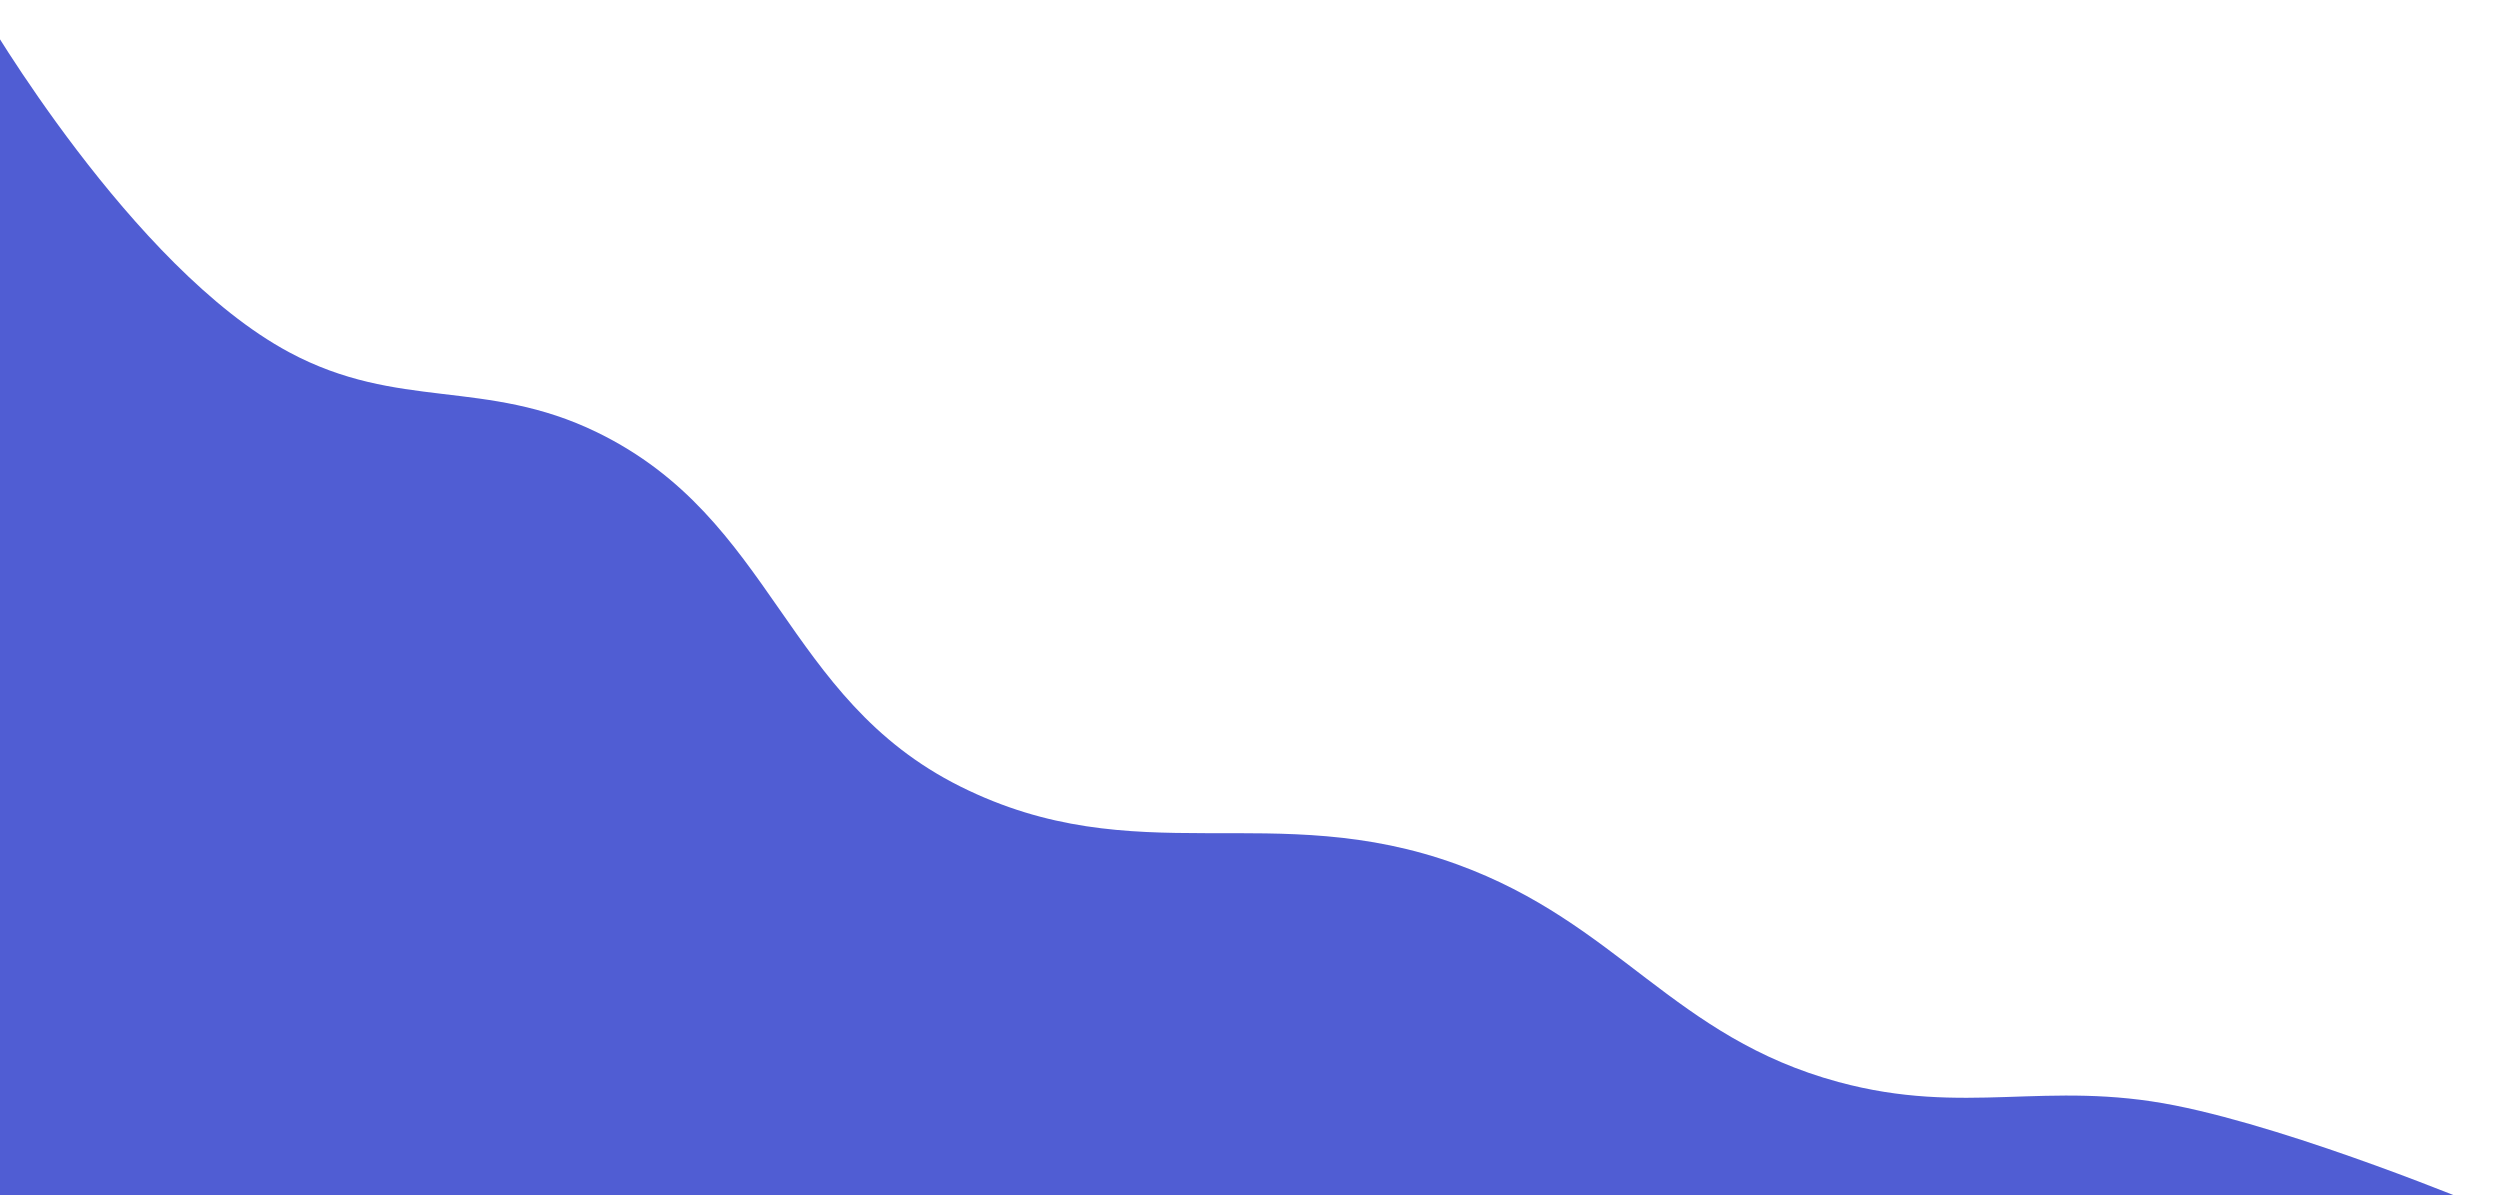 <svg width="1920" height="918" viewBox="0 0 1920 918" fill="none" xmlns="http://www.w3.org/2000/svg">
<g filter="url(#filter0_i)">
<path d="M0 0C0 0 114.018 196.579 235 261.5C319.089 306.623 385.69 281.244 471.5 323C608.327 389.581 614.356 527.033 750.5 595C885.609 662.45 990.643 603.229 1132.5 655C1256.06 700.095 1298.03 787.63 1425 822C1522.68 848.442 1584.25 820.239 1683.5 840C1778.88 858.991 1920 918 1920 918H0V0Z" fill="#505DD3"/>
</g>
<defs>
<filter id="filter0_i" x="-10" y="0" width="1930" height="927" filterUnits="userSpaceOnUse" color-interpolation-filters="sRGB">
<feFlood flood-opacity="0" result="BackgroundImageFix"/>
<feBlend mode="normal" in="SourceGraphic" in2="BackgroundImageFix" result="shape"/>
<feColorMatrix in="SourceAlpha" type="matrix" values="0 0 0 0 0 0 0 0 0 0 0 0 0 0 0 0 0 0 127 0" result="hardAlpha"/>
<feOffset dx="-13" dy="9"/>
<feGaussianBlur stdDeviation="5"/>
<feComposite in2="hardAlpha" operator="arithmetic" k2="-1" k3="1"/>
<feColorMatrix type="matrix" values="0 0 0 0 0 0 0 0 0 0 0 0 0 0 0 0 0 0 0.25 0"/>
<feBlend mode="normal" in2="shape" result="effect1_innerShadow"/>
</filter>
</defs>
</svg>
